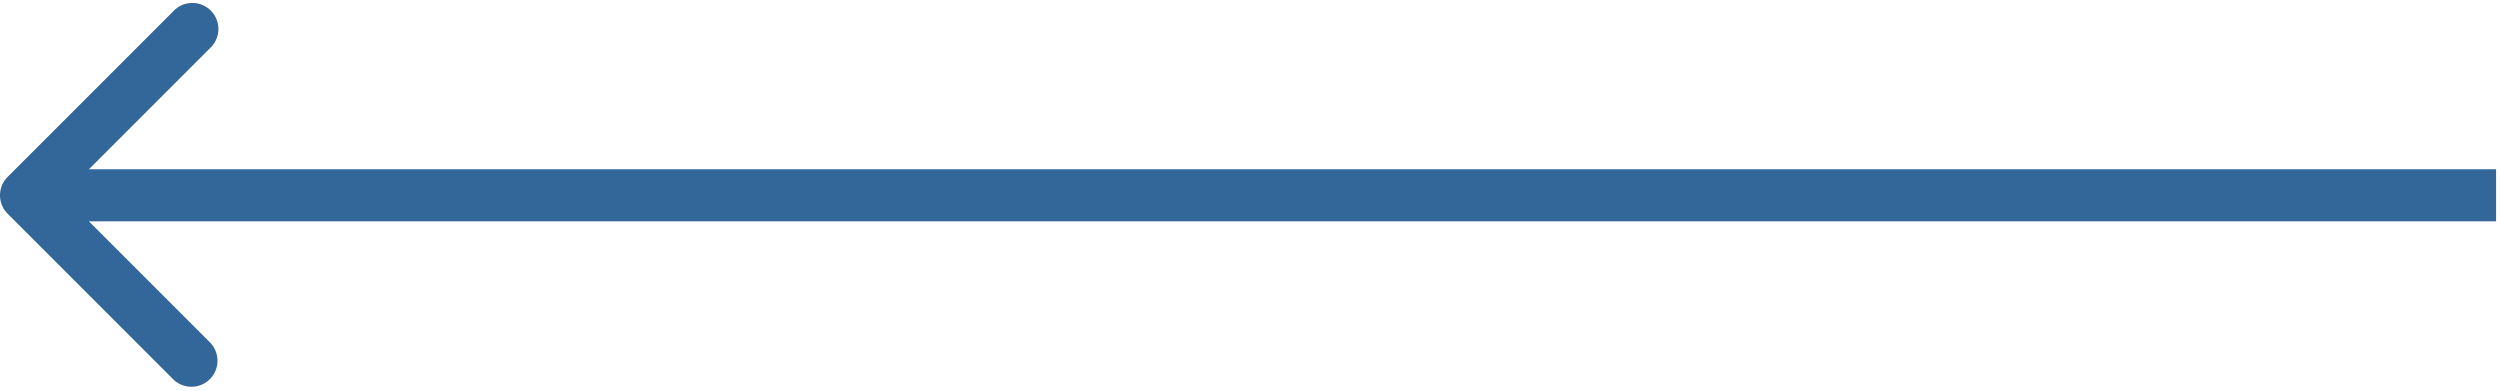 <svg width="96" height="15" fill="none" xmlns="http://www.w3.org/2000/svg"><path d="M.293 6.793a1 1 0 000 1.414l6.364 6.364a1 1 0 001.414-1.414L2.414 7.5l5.657-5.657A1 1 0 106.657.43L.293 6.793zM95.85 6.5H1v2h94.85v-2z" fill="#369"/></svg>